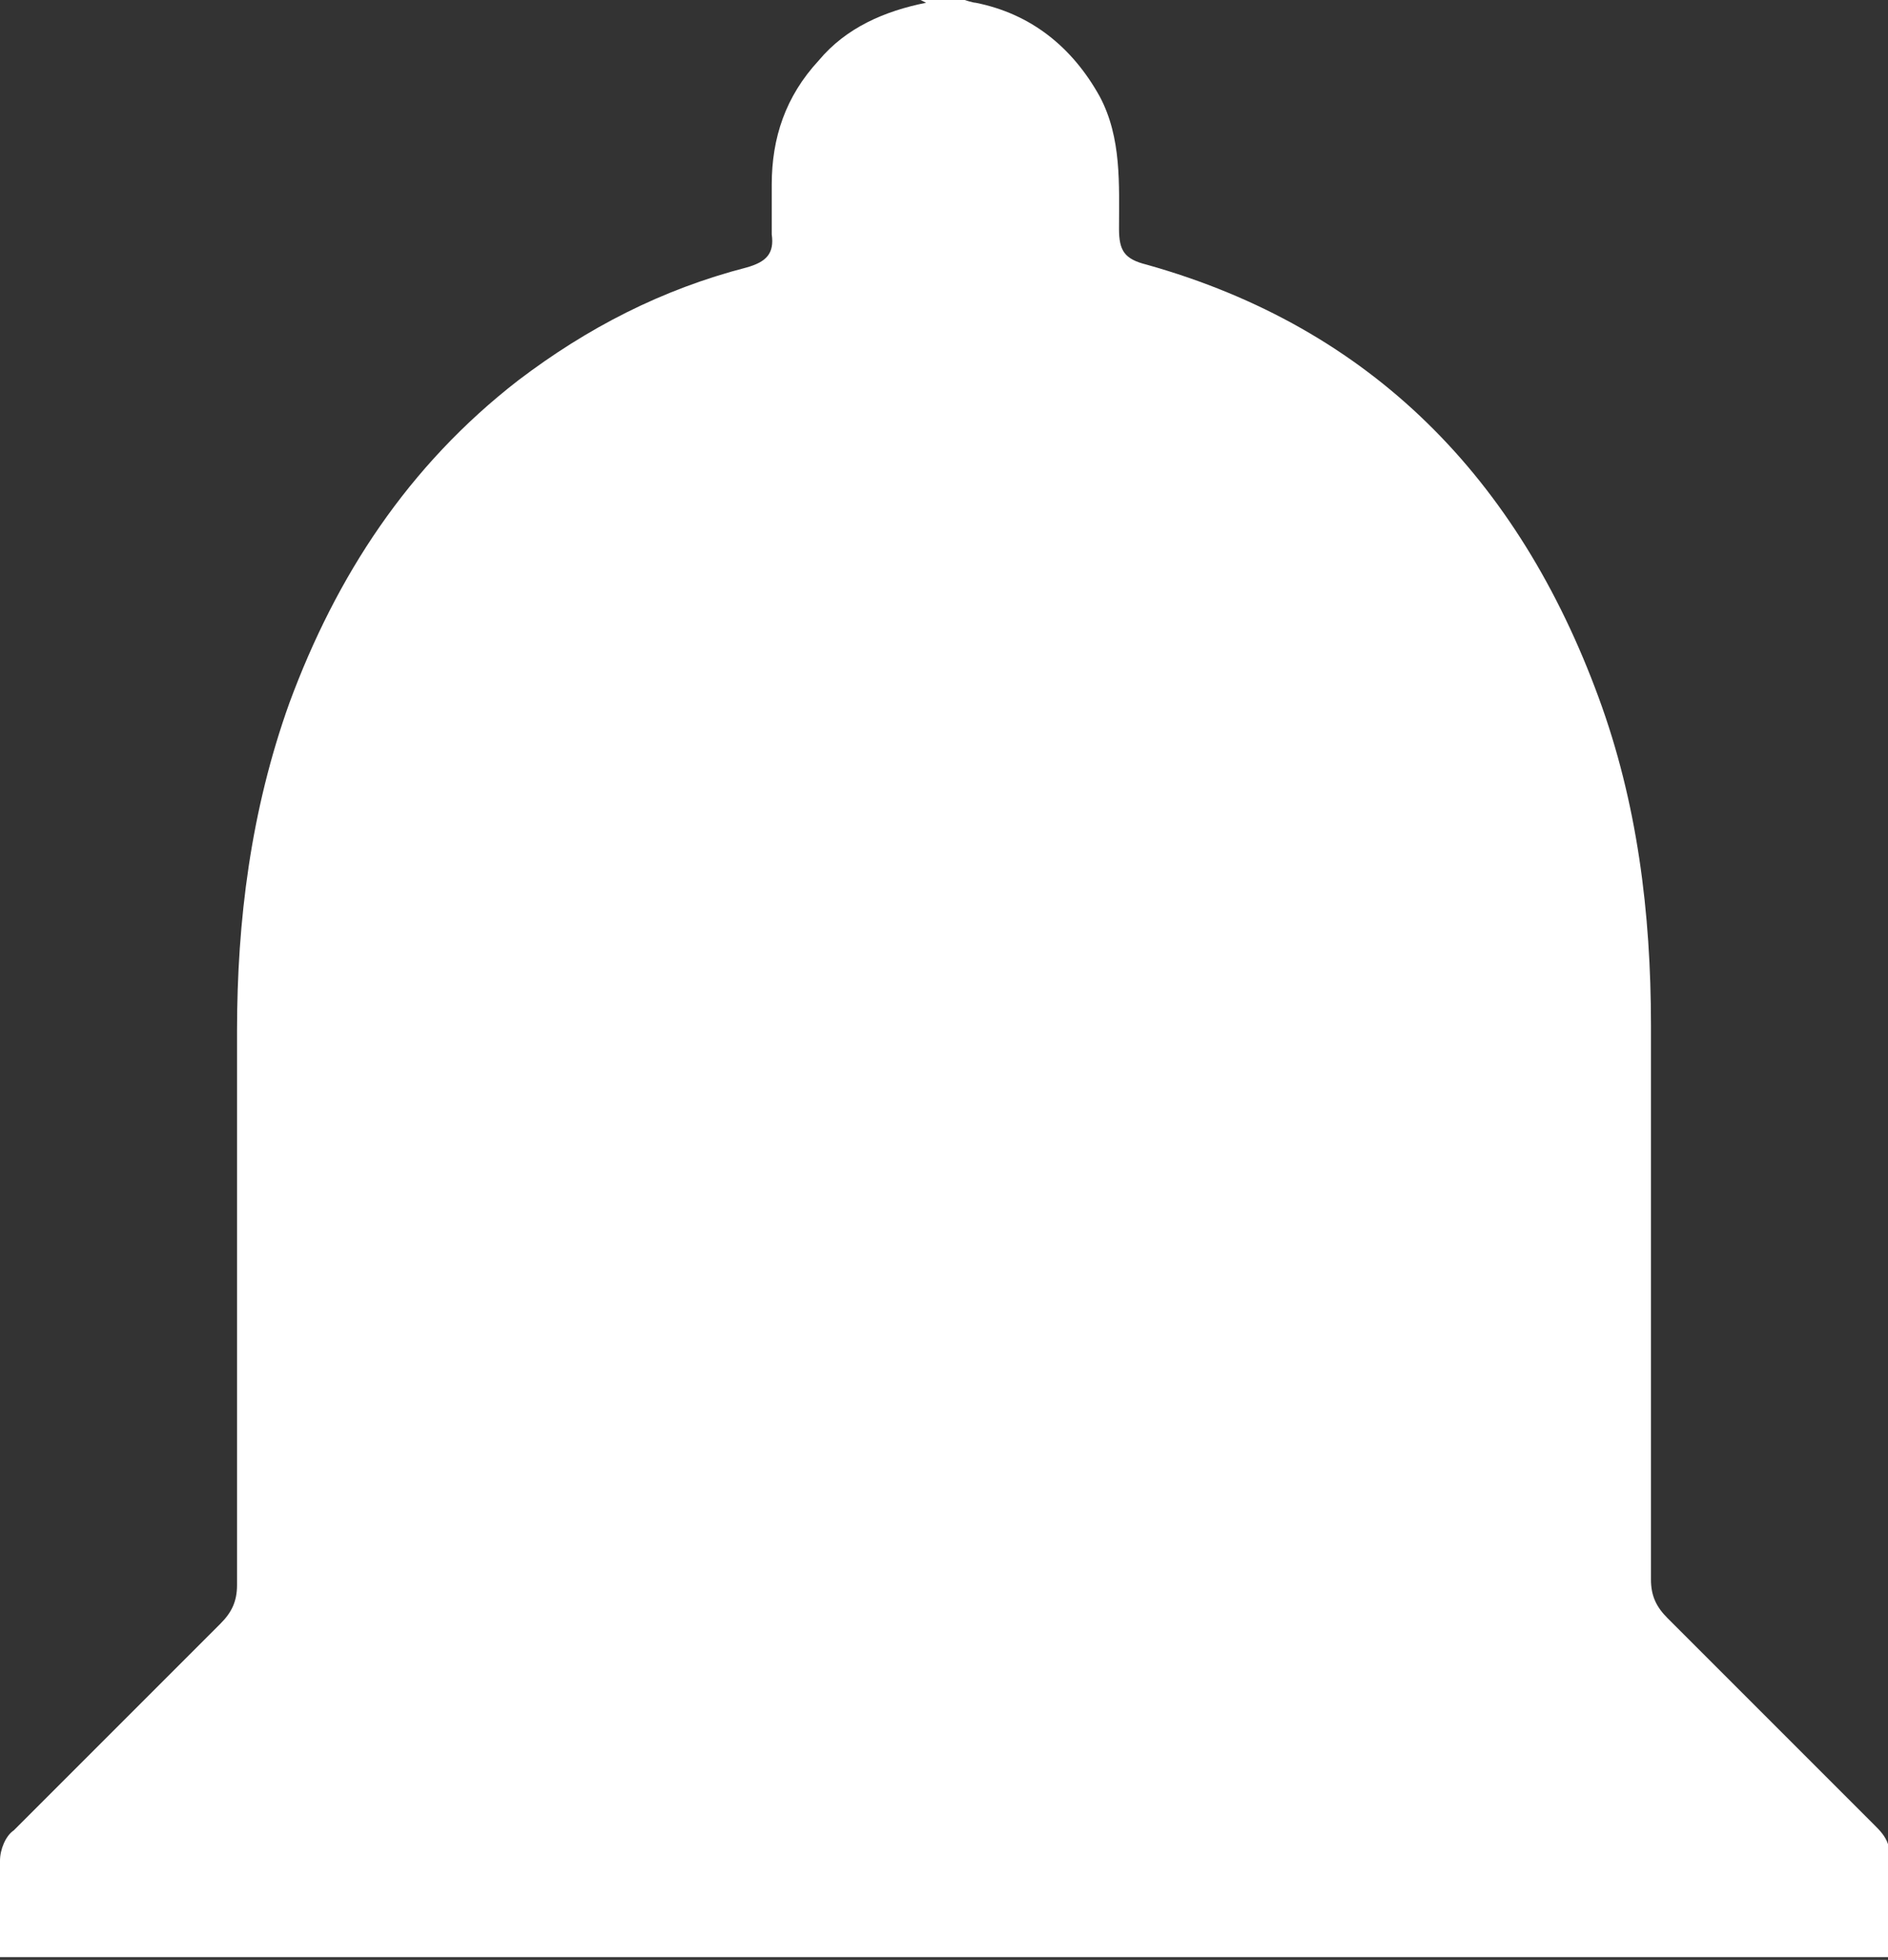 <?xml version="1.0" encoding="UTF-8"?>
<svg id="Layer_2" data-name="Layer 2" xmlns="http://www.w3.org/2000/svg" viewBox="0 0 6.85 7.11">
  <rect x="0" y="0" width="6.85" height="7.11" fill="#333333" stroke="none"/>
  <g id="OBJECTS">
    <path style="fill: #fff; stroke-width:0px;" d="M3.34,0h.16s.03.01.04.01c.2.04.35.16.45.34.08.15.07.32.07.48,0,.08.02.11.1.13.82.23,1.35.78,1.64,1.57.14.38.19.78.19,1.19v2.01c0,.06.02.1.06.14.25.25.5.5.75.75.02.02.04.04.05.07,0,.14,0,.27,0,.41H0C0,6.99,0,6.87,0,6.75c0-.04.02-.09.05-.11.25-.25.5-.5.75-.75.04-.04.06-.08.06-.14v-2.01c0-.4.05-.8.19-1.19.17-.46.43-.86.83-1.17.25-.19.52-.33.83-.41.07-.02.1-.05.09-.12,0-.06,0-.12,0-.18,0-.17.05-.32.17-.45.1-.12.24-.18.39-.21h0Z"/>
  </g>
</svg>